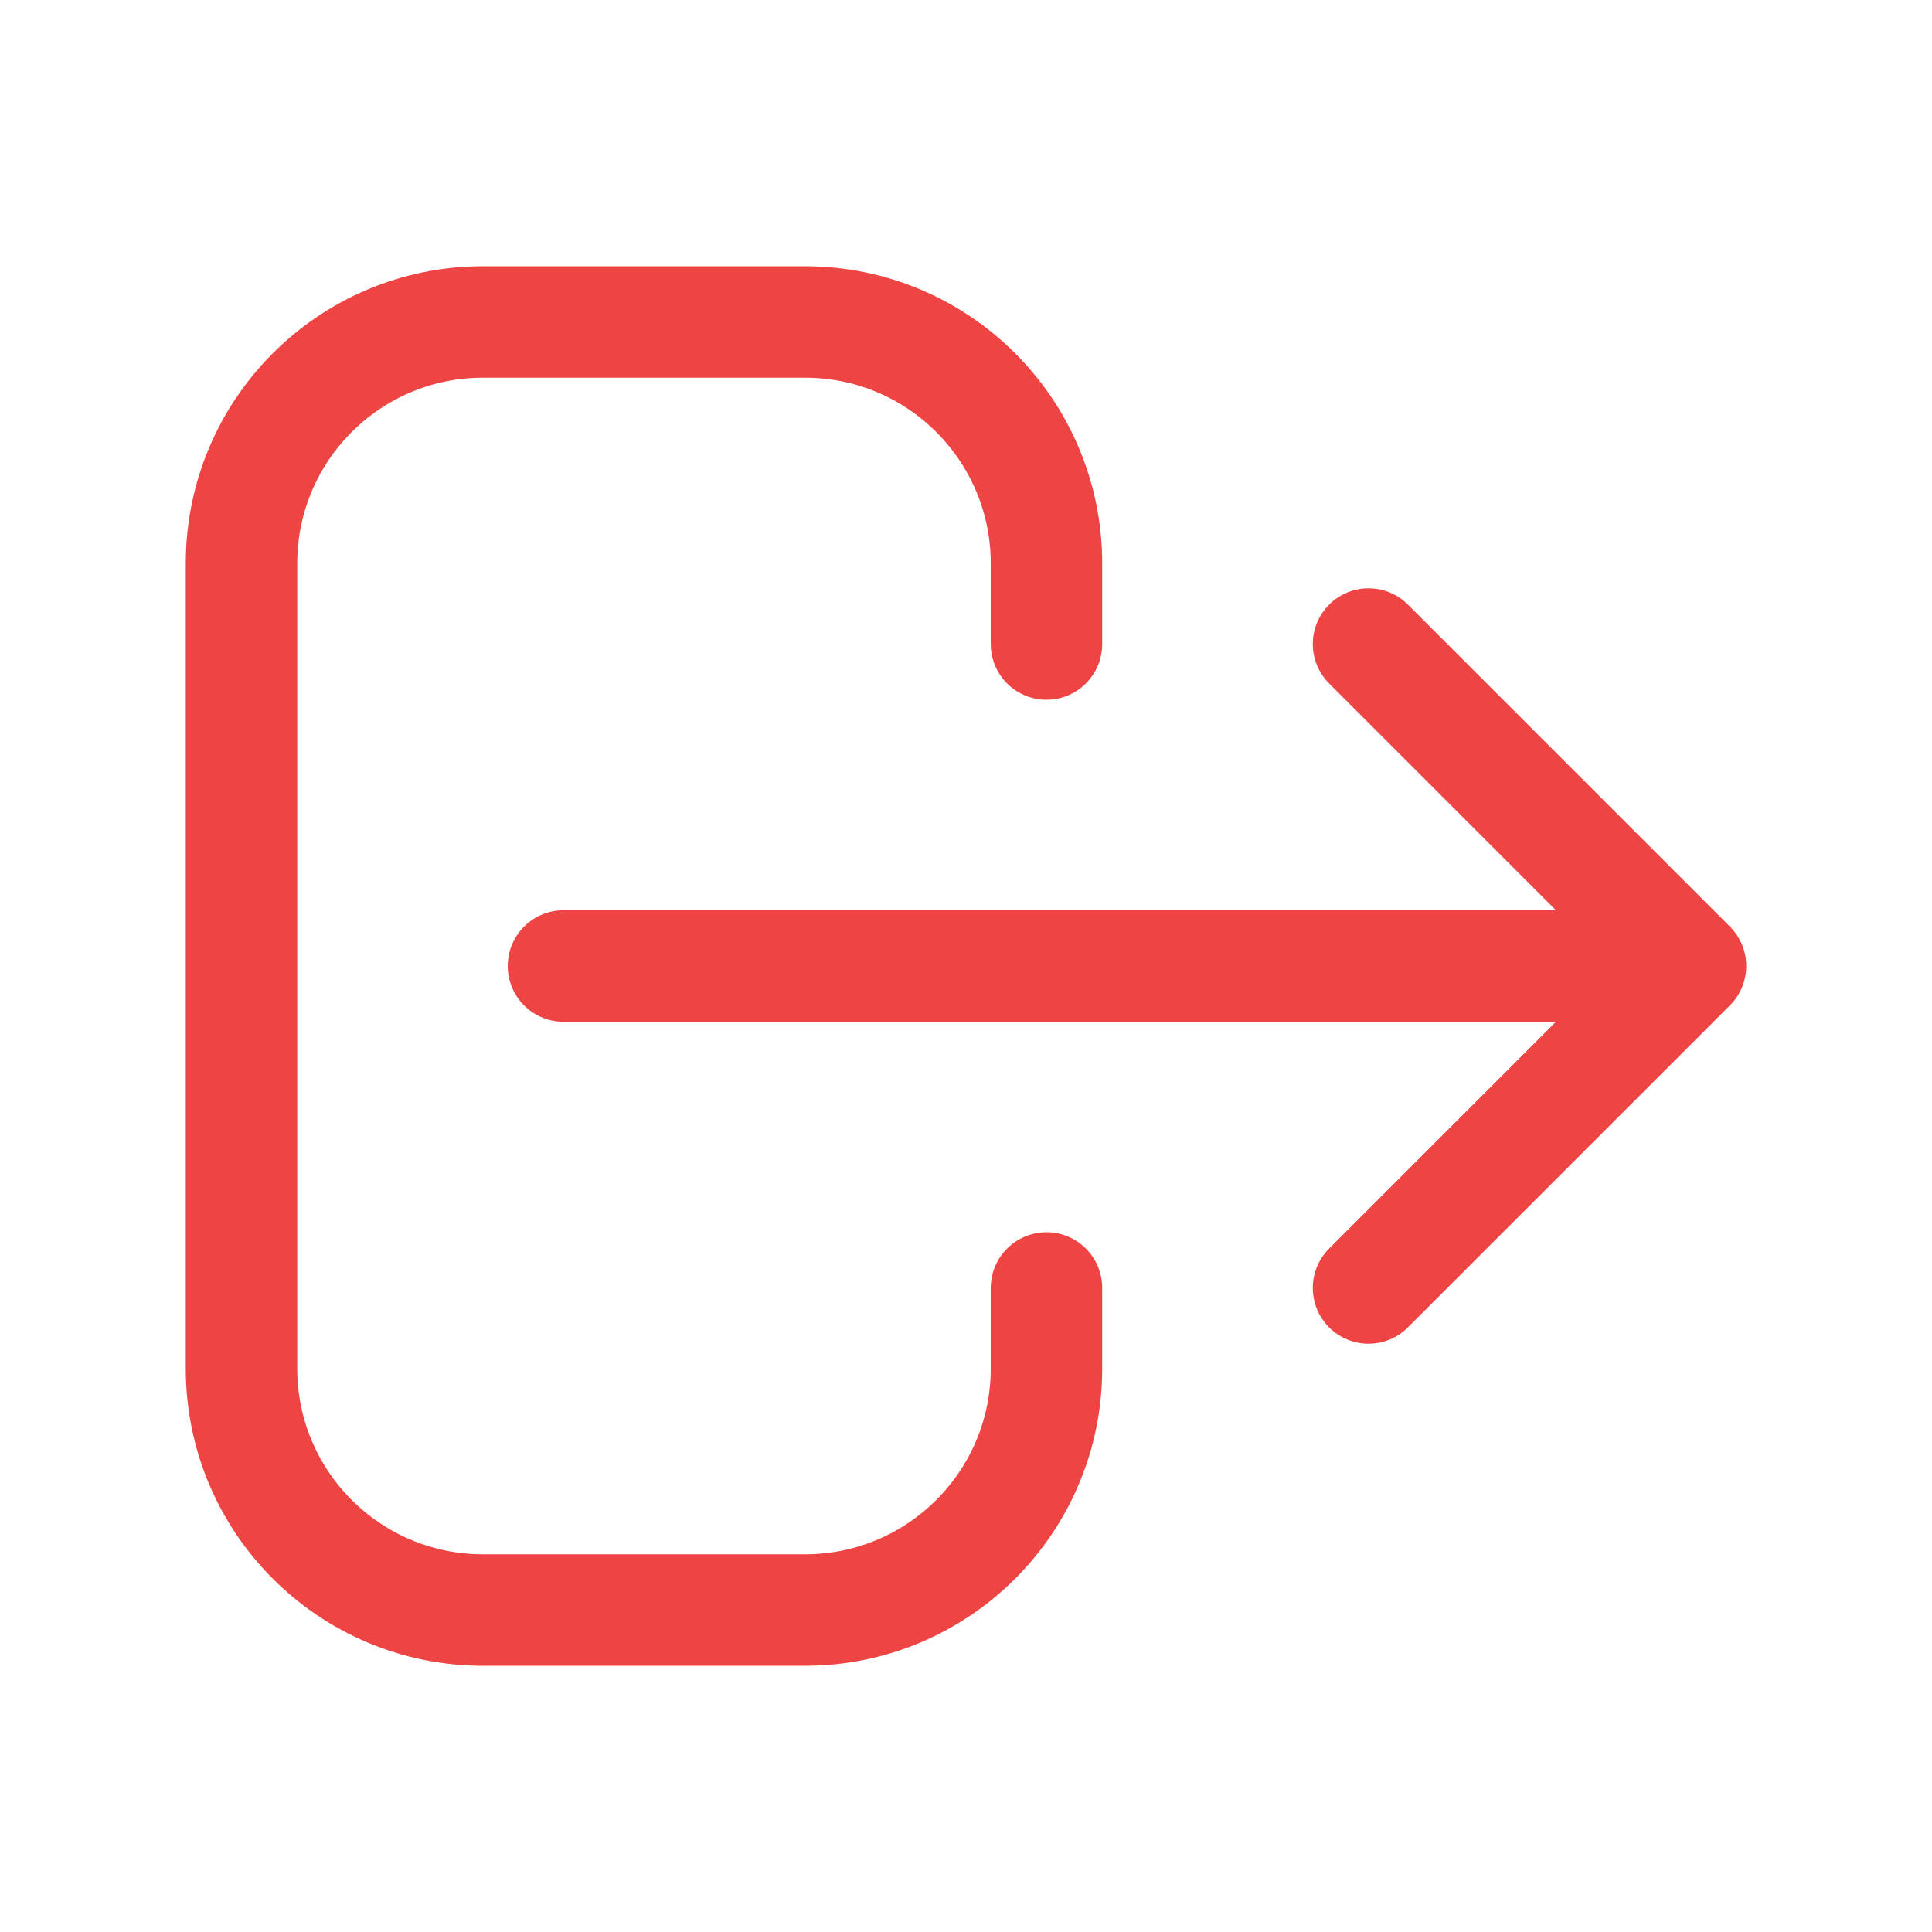 <svg width="26" height="26" viewBox="0 0 26 26" fill="none" xmlns="http://www.w3.org/2000/svg">
<g id="logout-right">
<path id="Icon" d="M18.417 17.333L22.75 13M22.75 13L18.417 8.667M22.75 13L7.583 13M14.083 17.333V18.417C14.083 20.212 12.628 21.667 10.833 21.667H6.5C4.705 21.667 3.25 20.212 3.25 18.417V7.583C3.25 5.788 4.705 4.333 6.5 4.333H10.833C12.628 4.333 14.083 5.788 14.083 7.583V8.667" stroke="#EF4444" stroke-width="1.5" stroke-linecap="round" stroke-linejoin="round"/>
</g>
</svg>

